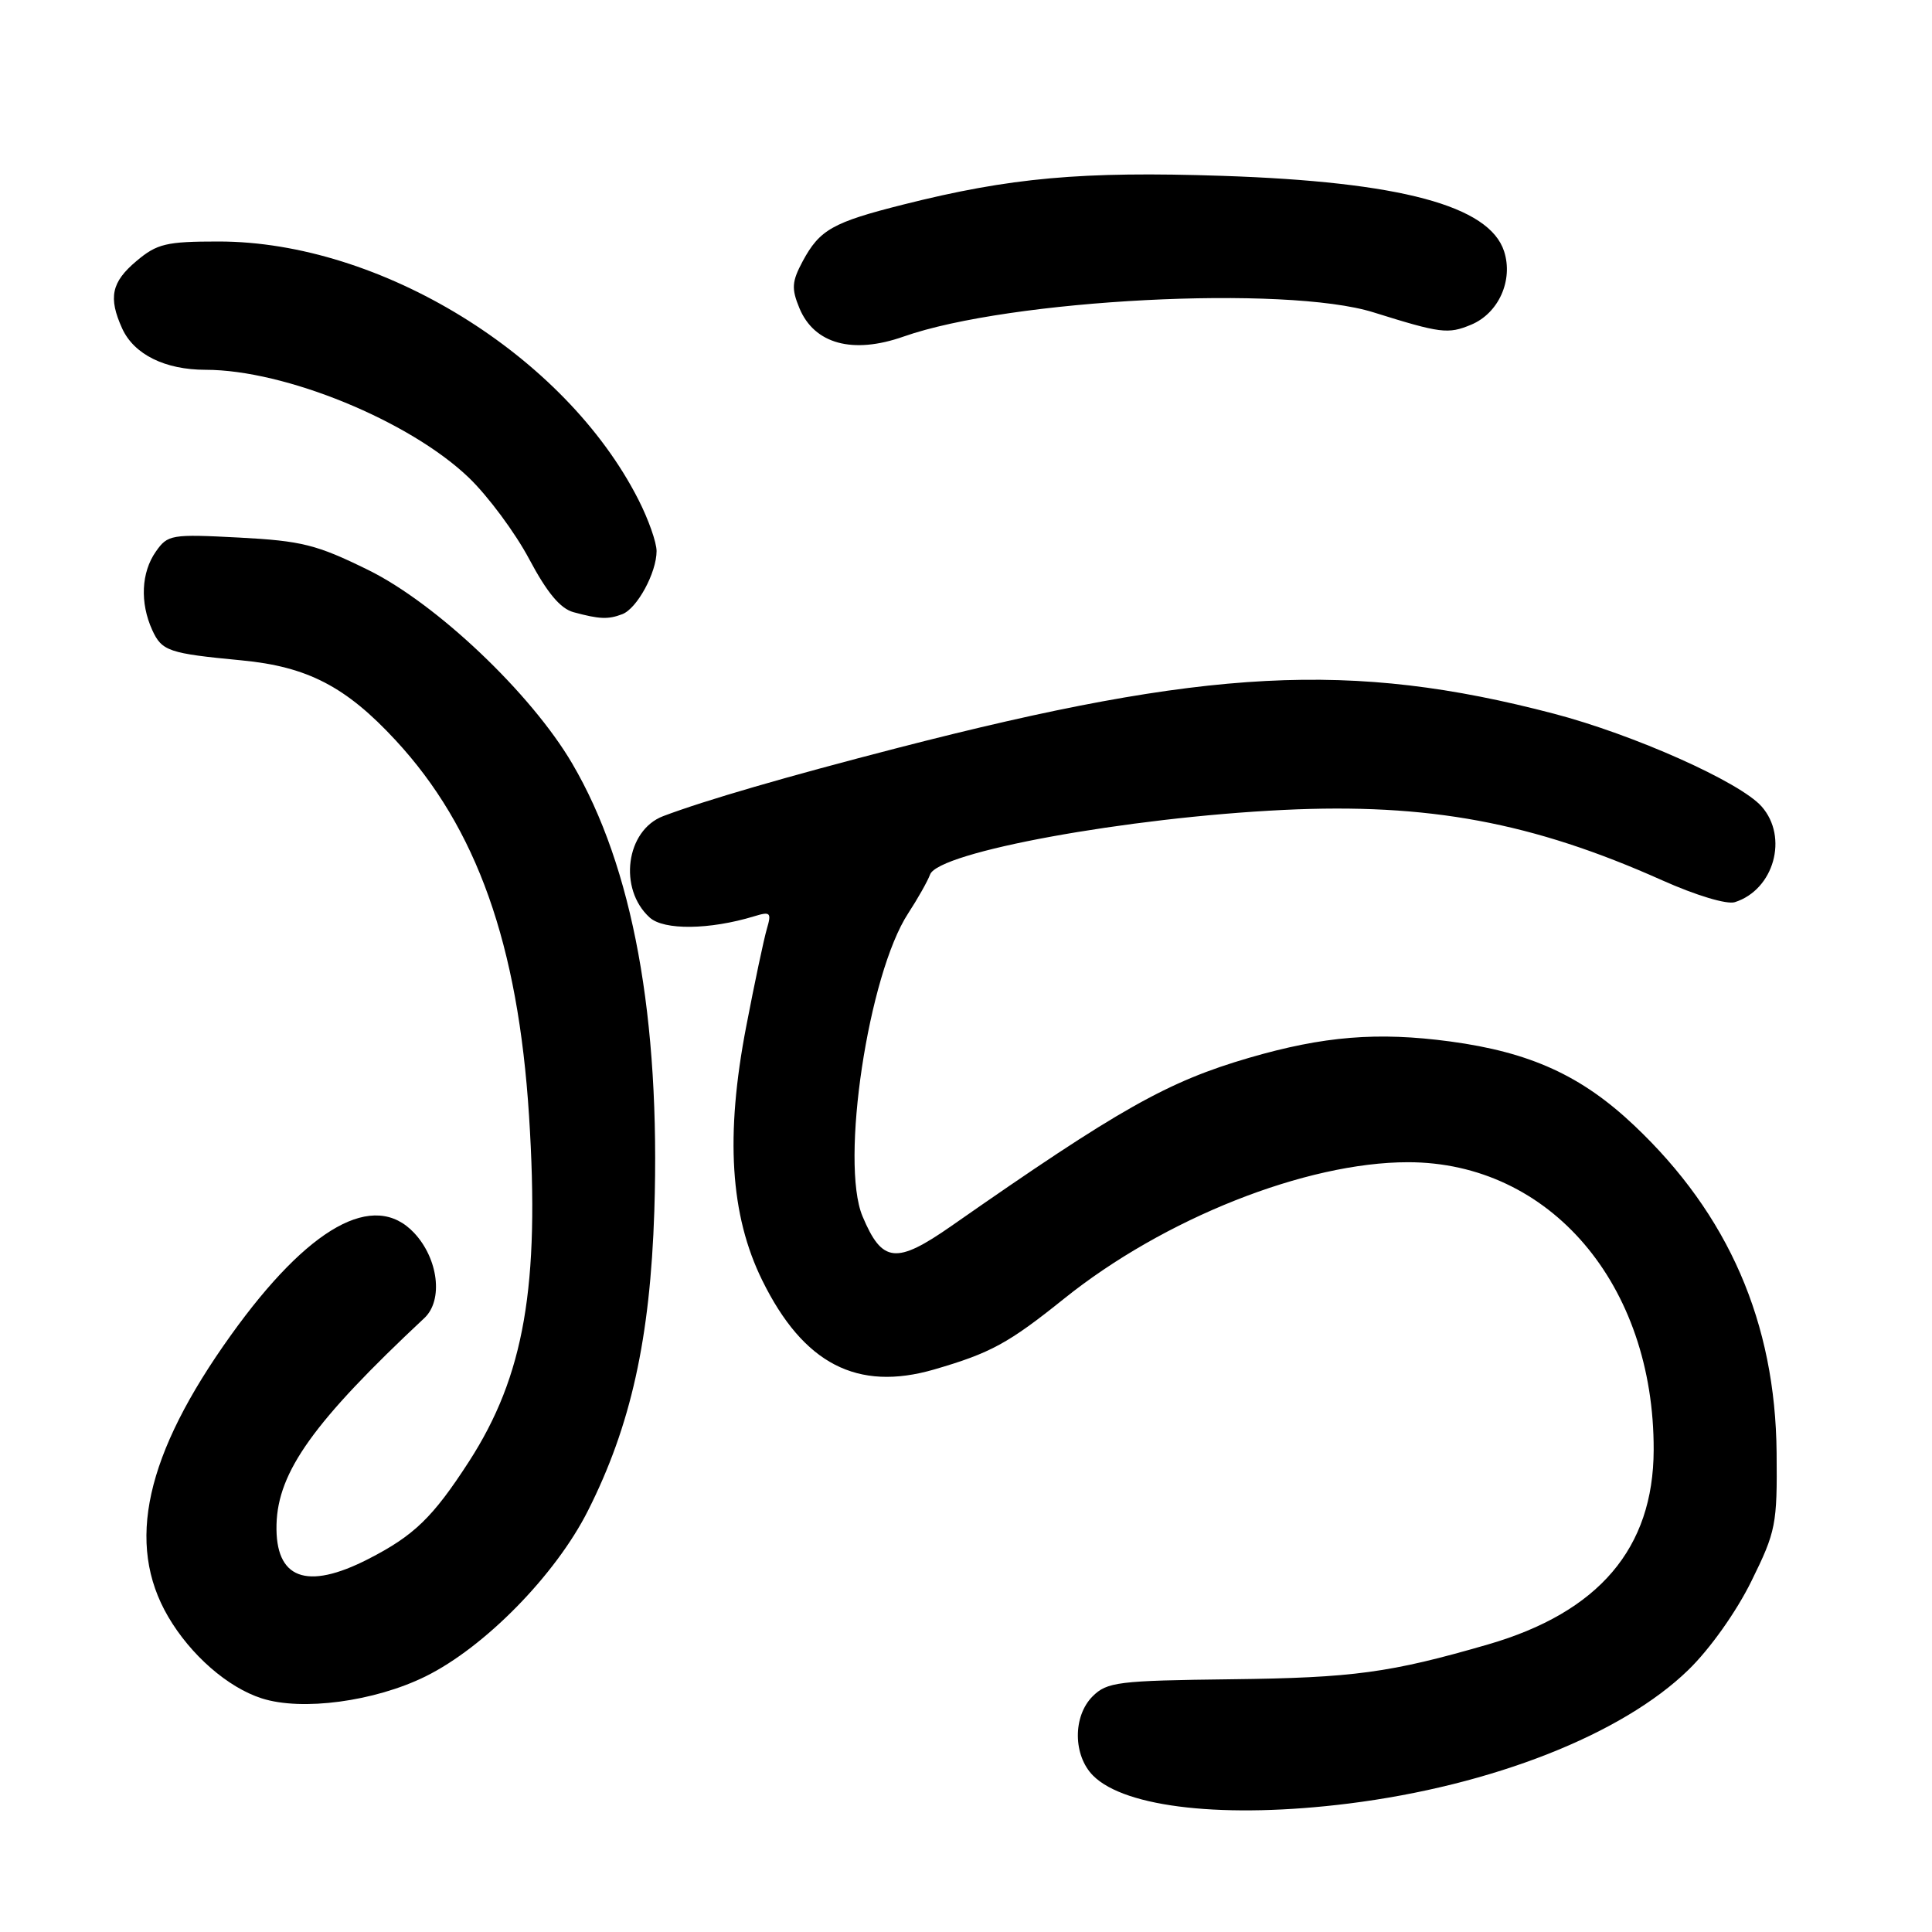 <?xml version="1.0" encoding="UTF-8" standalone="no"?>
<!DOCTYPE svg PUBLIC "-//W3C//DTD SVG 1.1//EN" "http://www.w3.org/Graphics/SVG/1.1/DTD/svg11.dtd" >
<svg xmlns="http://www.w3.org/2000/svg" xmlns:xlink="http://www.w3.org/1999/xlink" version="1.1" viewBox="0 0 256 256">
 <g >
 <path fill="currentColor"
d=" M 178.70 238.98 C 197.74 236.59 214.95 229.82 223.74 221.25 C 226.58 218.49 230.08 213.56 232.07 209.51 C 235.32 202.92 235.50 202.00 235.41 192.52 C 235.26 175.25 229.04 160.94 216.54 149.13 C 209.57 142.53 202.77 139.43 192.16 138.00 C 182.55 136.71 175.39 137.29 165.53 140.16 C 154.69 143.32 148.34 146.90 126.09 162.43 C 118.74 167.56 116.89 167.36 114.29 161.17 C 111.30 154.04 115.05 129.11 120.34 121.02 C 121.60 119.09 122.91 116.77 123.24 115.88 C 124.34 112.89 149.35 108.32 170.06 107.32 C 189.27 106.39 203.07 108.96 220.26 116.65 C 224.74 118.65 228.82 119.88 229.88 119.54 C 235.06 117.89 237.01 110.92 233.42 106.86 C 230.56 103.62 216.49 97.34 205.87 94.56 C 179.05 87.54 159.93 88.53 119.00 99.09 C 104.13 102.93 93.47 106.03 87.88 108.14 C 82.93 110.02 81.90 117.79 86.09 121.58 C 87.97 123.28 94.01 123.21 99.91 121.42 C 102.09 120.75 102.25 120.91 101.61 123.09 C 101.22 124.42 99.99 130.22 98.88 136.00 C 96.09 150.47 96.75 161.02 101.00 169.65 C 106.45 180.73 113.59 184.42 123.79 181.46 C 131.27 179.28 133.61 178.01 141.01 172.07 C 154.23 161.46 173.04 154.00 186.57 154.00 C 205.37 154.00 219.19 170.19 219.12 192.14 C 219.08 205.16 211.85 213.64 197.16 217.90 C 184.19 221.66 179.32 222.32 163.18 222.51 C 148.12 222.69 146.69 222.87 144.77 224.78 C 142.14 227.42 142.18 232.62 144.85 235.29 C 149.12 239.56 162.46 241.01 178.70 238.98 Z  M 56.37 222.14 C 64.21 218.28 73.61 208.70 77.90 200.19 C 83.60 188.91 86.15 177.37 86.70 160.50 C 87.52 134.86 83.86 114.87 75.82 101.17 C 70.37 91.87 57.81 79.96 48.78 75.52 C 41.95 72.16 39.98 71.67 31.68 71.23 C 22.69 70.76 22.22 70.84 20.65 73.09 C 18.71 75.85 18.53 79.87 20.17 83.48 C 21.45 86.28 22.34 86.58 32.00 87.50 C 40.73 88.33 45.84 90.97 52.43 98.10 C 63.17 109.70 68.65 125.12 70.10 147.84 C 71.54 170.42 69.47 182.32 62.13 193.68 C 57.35 201.07 54.86 203.48 48.78 206.59 C 40.59 210.78 36.45 209.21 36.64 202.00 C 36.82 195.00 41.58 188.36 56.24 174.64 C 58.75 172.28 58.09 166.79 54.87 163.36 C 49.56 157.71 40.91 162.53 30.61 176.90 C 19.25 192.74 16.62 204.55 22.29 214.23 C 25.26 219.30 30.18 223.60 34.68 225.04 C 39.99 226.75 49.63 225.46 56.37 222.14 Z  M 82.46 81.38 C 84.42 80.63 87.00 75.88 87.00 73.02 C 87.00 71.87 85.92 68.81 84.60 66.22 C 74.87 47.06 50.38 32.00 28.97 32.00 C 22.02 32.00 20.81 32.29 18.08 34.59 C 14.76 37.38 14.33 39.43 16.19 43.53 C 17.76 46.97 21.87 49.00 27.24 49.00 C 37.76 49.00 54.26 55.76 62.12 63.29 C 64.66 65.73 68.26 70.58 70.12 74.08 C 72.49 78.54 74.25 80.65 76.00 81.12 C 79.43 82.05 80.58 82.10 82.46 81.38 Z  M 119.72 44.60 C 133.79 39.64 170.39 37.75 182.00 41.39 C 190.89 44.17 191.87 44.30 194.92 43.03 C 198.57 41.52 200.54 37.14 199.30 33.30 C 197.34 27.25 185.54 24.09 161.95 23.30 C 143.34 22.68 133.86 23.53 119.67 27.11 C 110.34 29.46 108.62 30.43 106.37 34.60 C 104.92 37.31 104.85 38.23 105.93 40.84 C 107.90 45.58 112.99 46.97 119.72 44.60 Z "/>
</g>
</svg>